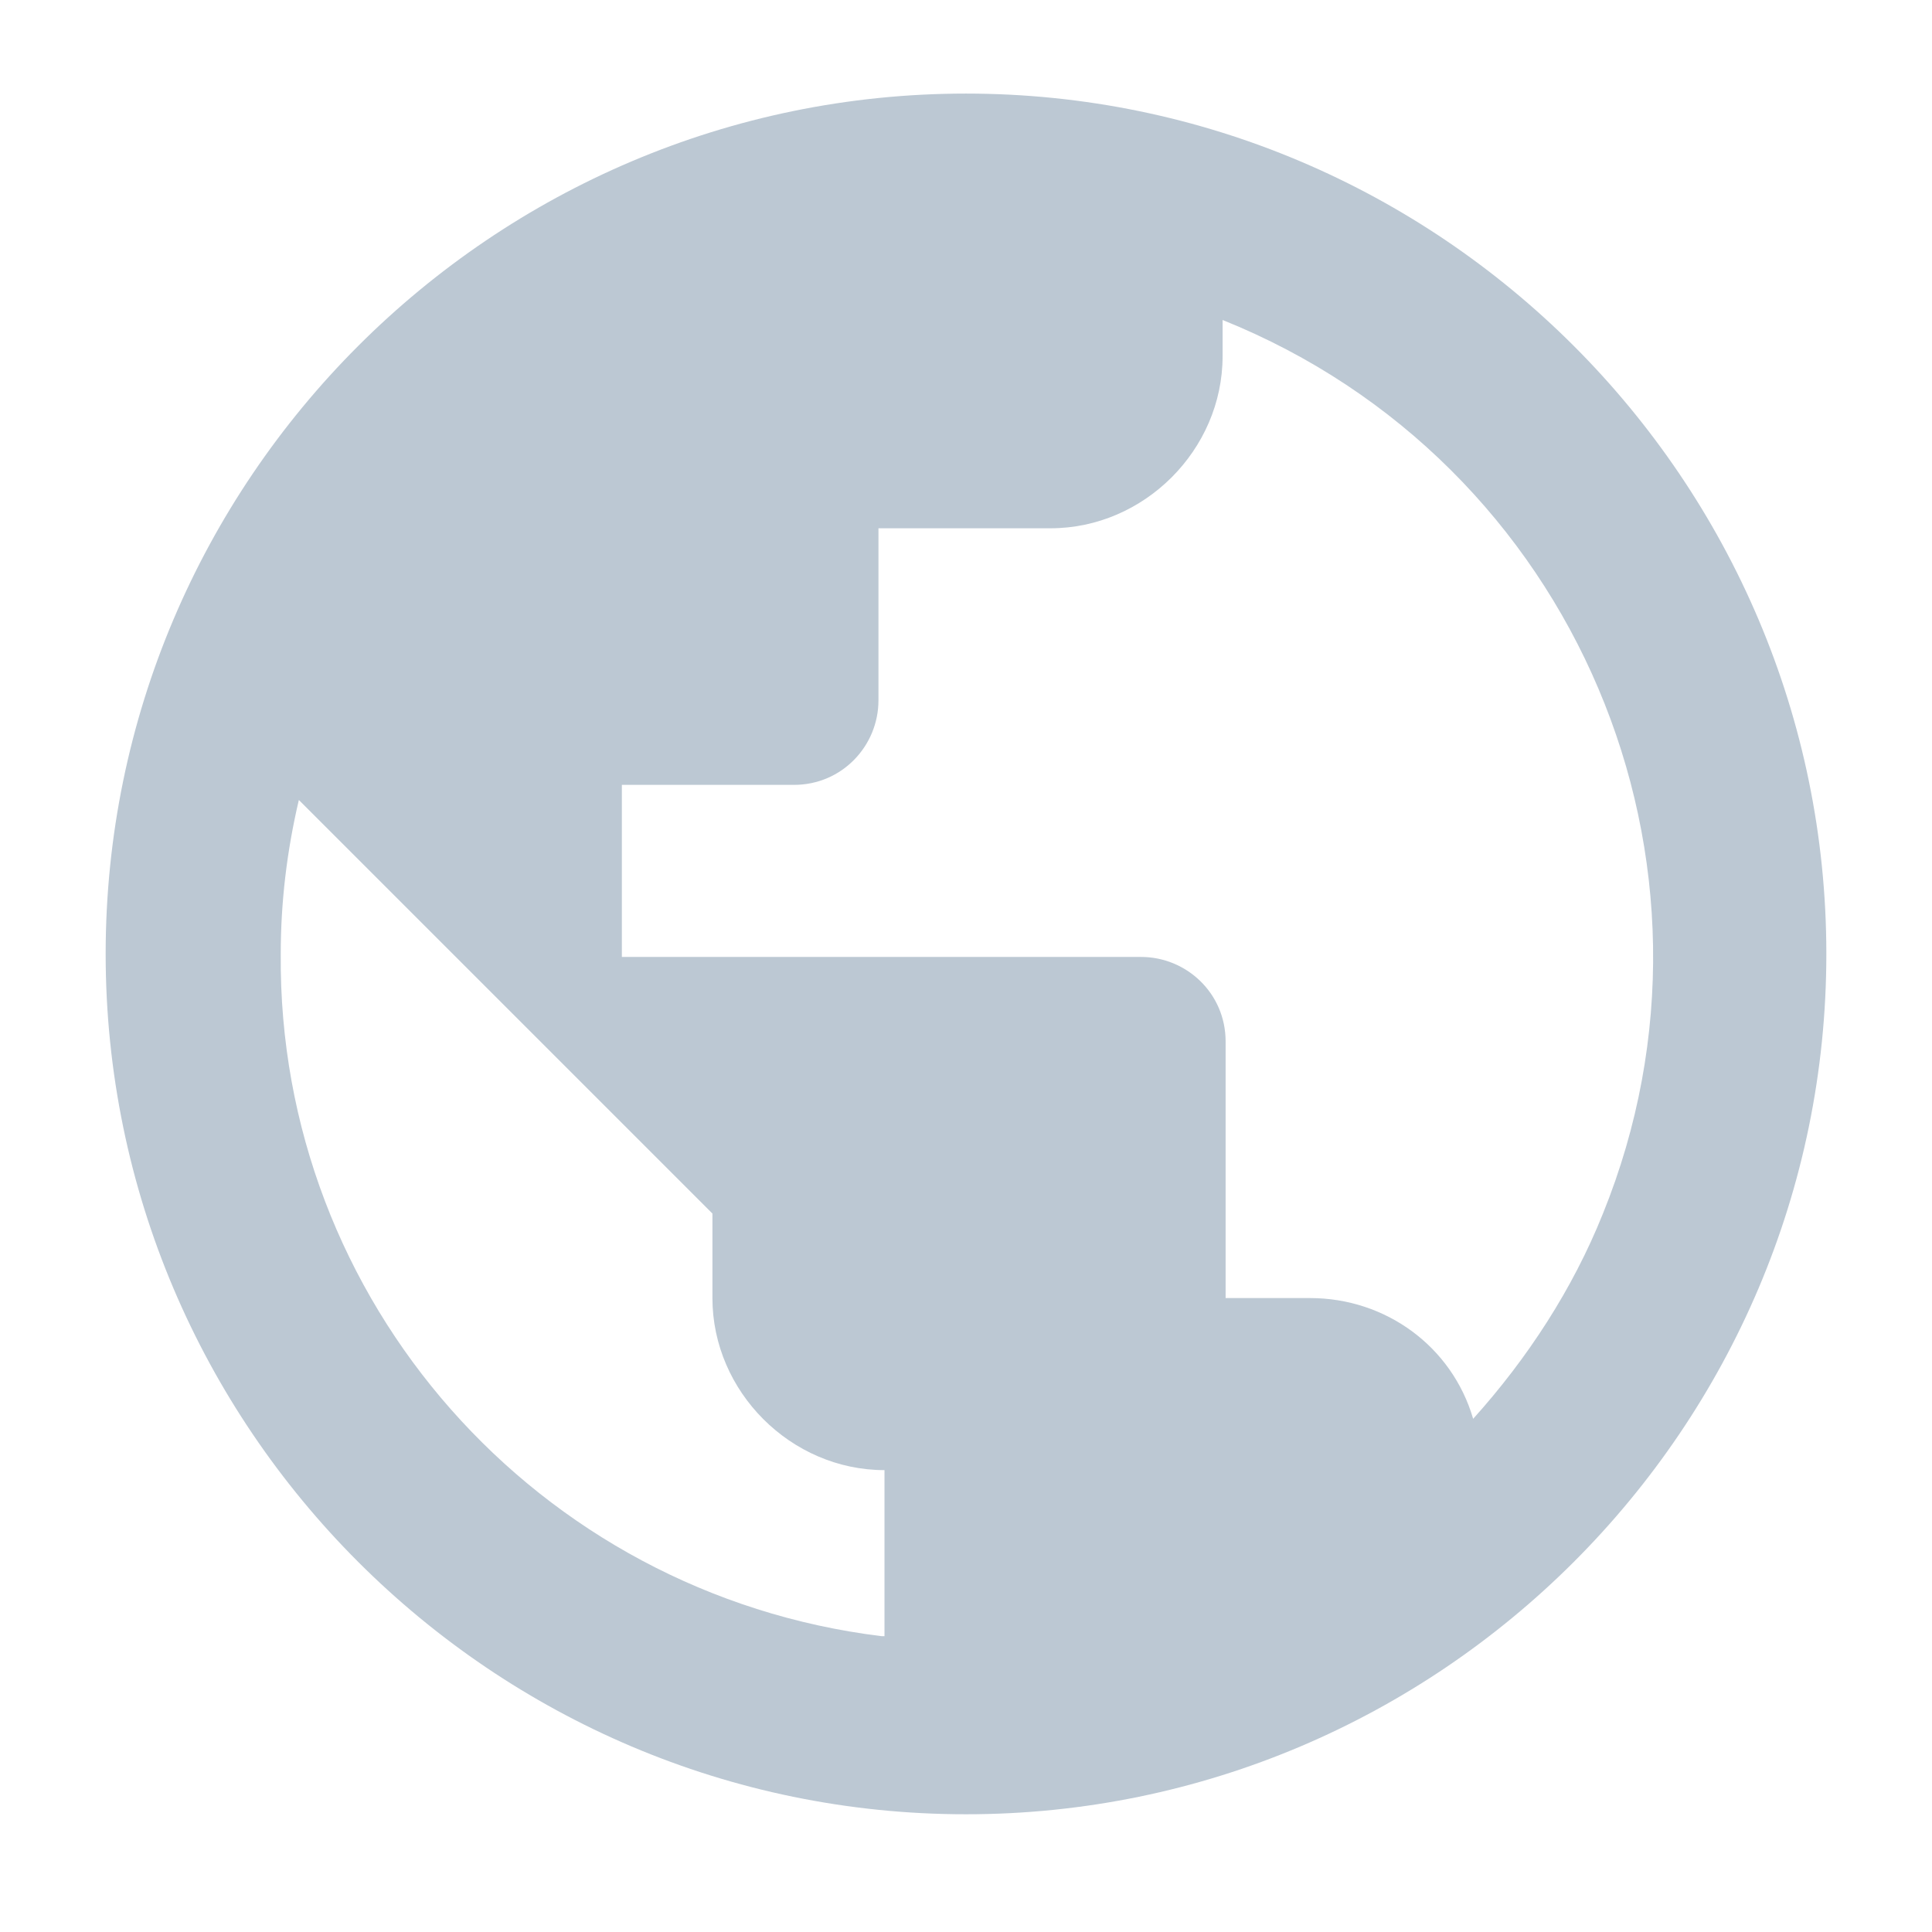 <?xml version="1.0" encoding="utf-8"?>
<!-- Generator: Adobe Illustrator 24.0.1, SVG Export Plug-In . SVG Version: 6.00 Build 0)  -->
<svg version="1.1" id="Layer_1" xmlns="http://www.w3.org/2000/svg" xmlns:xlink="http://www.w3.org/1999/xlink" x="0px" y="0px"
	 viewBox="0 0 64 64" style="enable-background:new 0 0 64 64;" xml:space="preserve">
<style type="text/css">
	.st0{fill:#BCC8D3;}
</style>
<path id="ic_public_24px" class="st0" d="M32,3.1C16.3,3.1,3.5,15.9,3.5,31.6S16.3,60.1,32,60.1c15.7,0,28.5-12.8,28.5-28.5
	c0,0,0,0,0,0C60.5,15.9,47.7,3.1,32,3.1z M29.2,54.2c-11.4-1.4-20-11.1-19.9-22.6c0-1.7,0.2-3.4,0.6-5.1l13.7,13.7V43
	c0,3.1,2.6,5.7,5.7,5.7V54.2z M48.8,47c-0.7-2.4-2.9-4-5.4-4h-2.8v-8.5c0-1.6-1.3-2.8-2.8-2.8H20.6v-5.7h5.7c1.6,0,2.8-1.3,2.8-2.8
	v-5.7h5.7c3.1,0,5.7-2.6,5.7-5.7v-1.2c11.7,4.7,17.3,18,12.6,29.6C52.1,42.7,50.6,45,48.8,47L48.8,47z"/>
</svg>
